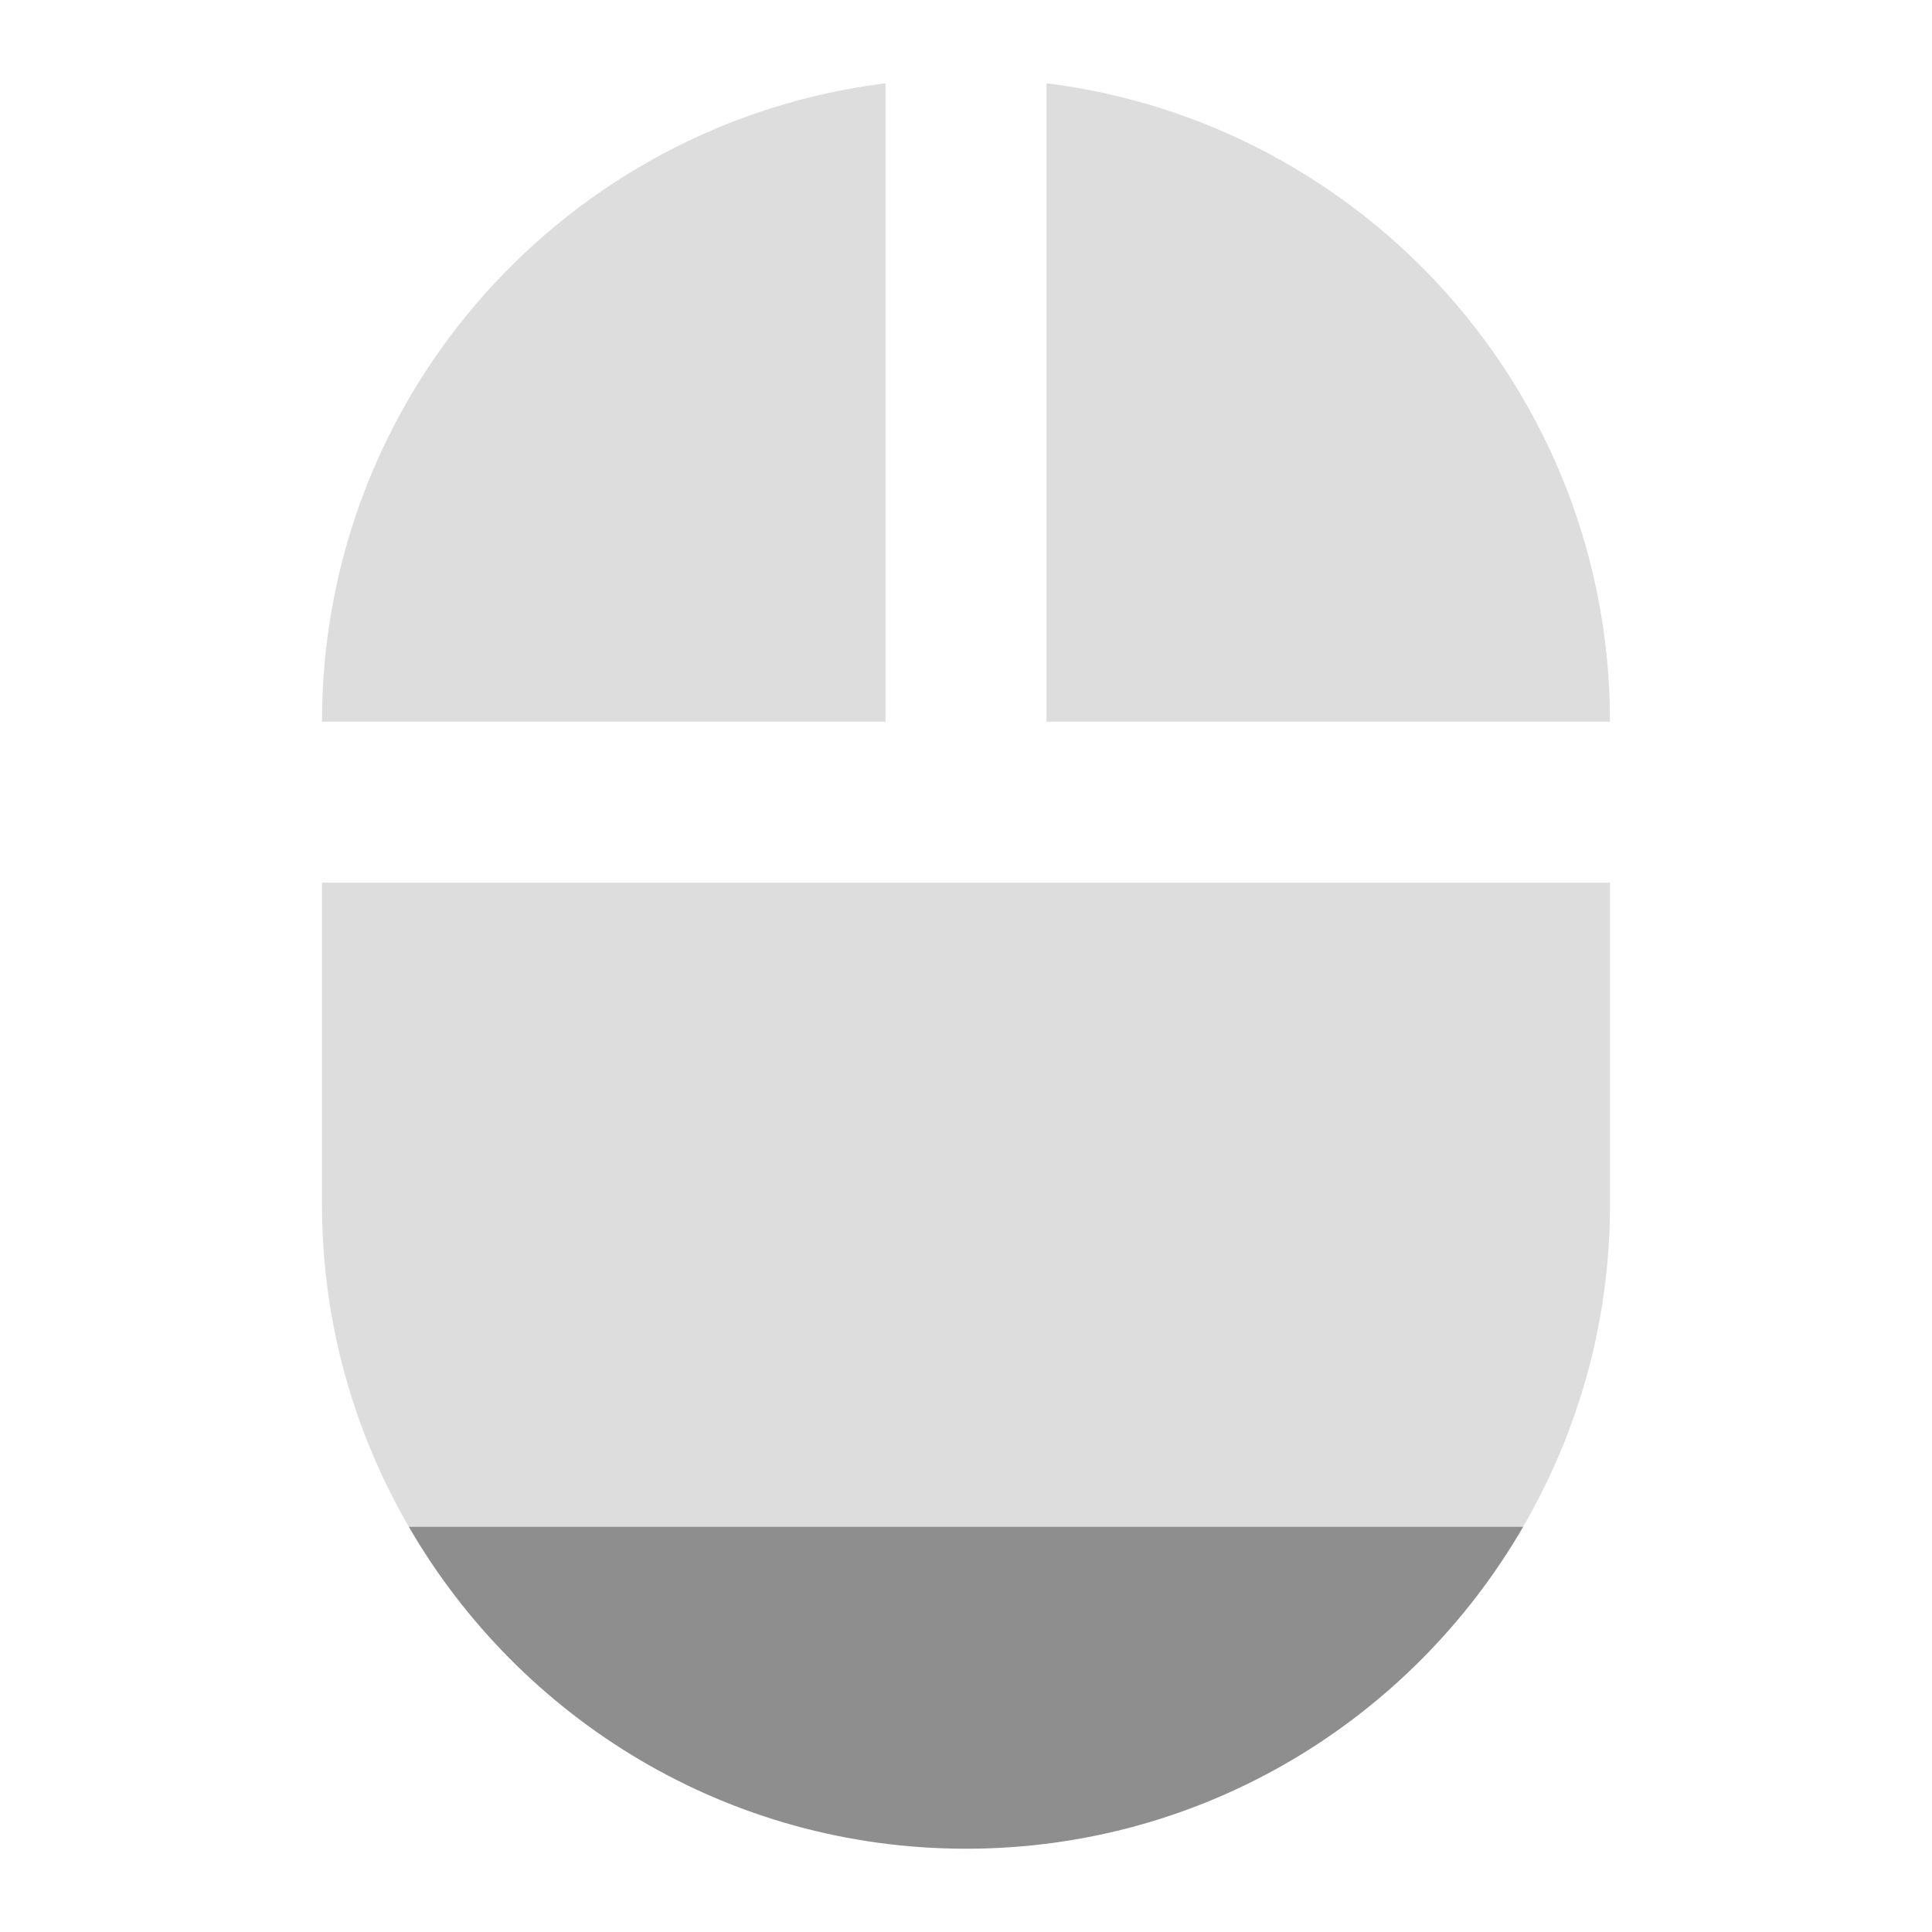 <svg fill="#8e8e8e" height="48" version="1.1" viewBox="0 0 48 48" width="48" xmlns="http://www.w3.org/2000/svg"><path d="m22 2.069c-7.89.98-14 7.701-14 15.861l14 0 0-15.861zm4 0l0 15.861 14 0C40 9.771 33.89 3.049 26 2.069Zm-18 19.861l0 8c0 2.919.793 5.645 2.156 8l27.688 0c1.364-2.355 2.156-5.081 2.156-8l0-8-32 0z" opacity=".3"/><path d="m10.156 37.931c2.767 4.778 7.922 8 13.844 8 5.921 0 11.077-3.222 13.844-8l-27.688 0z"/></svg>